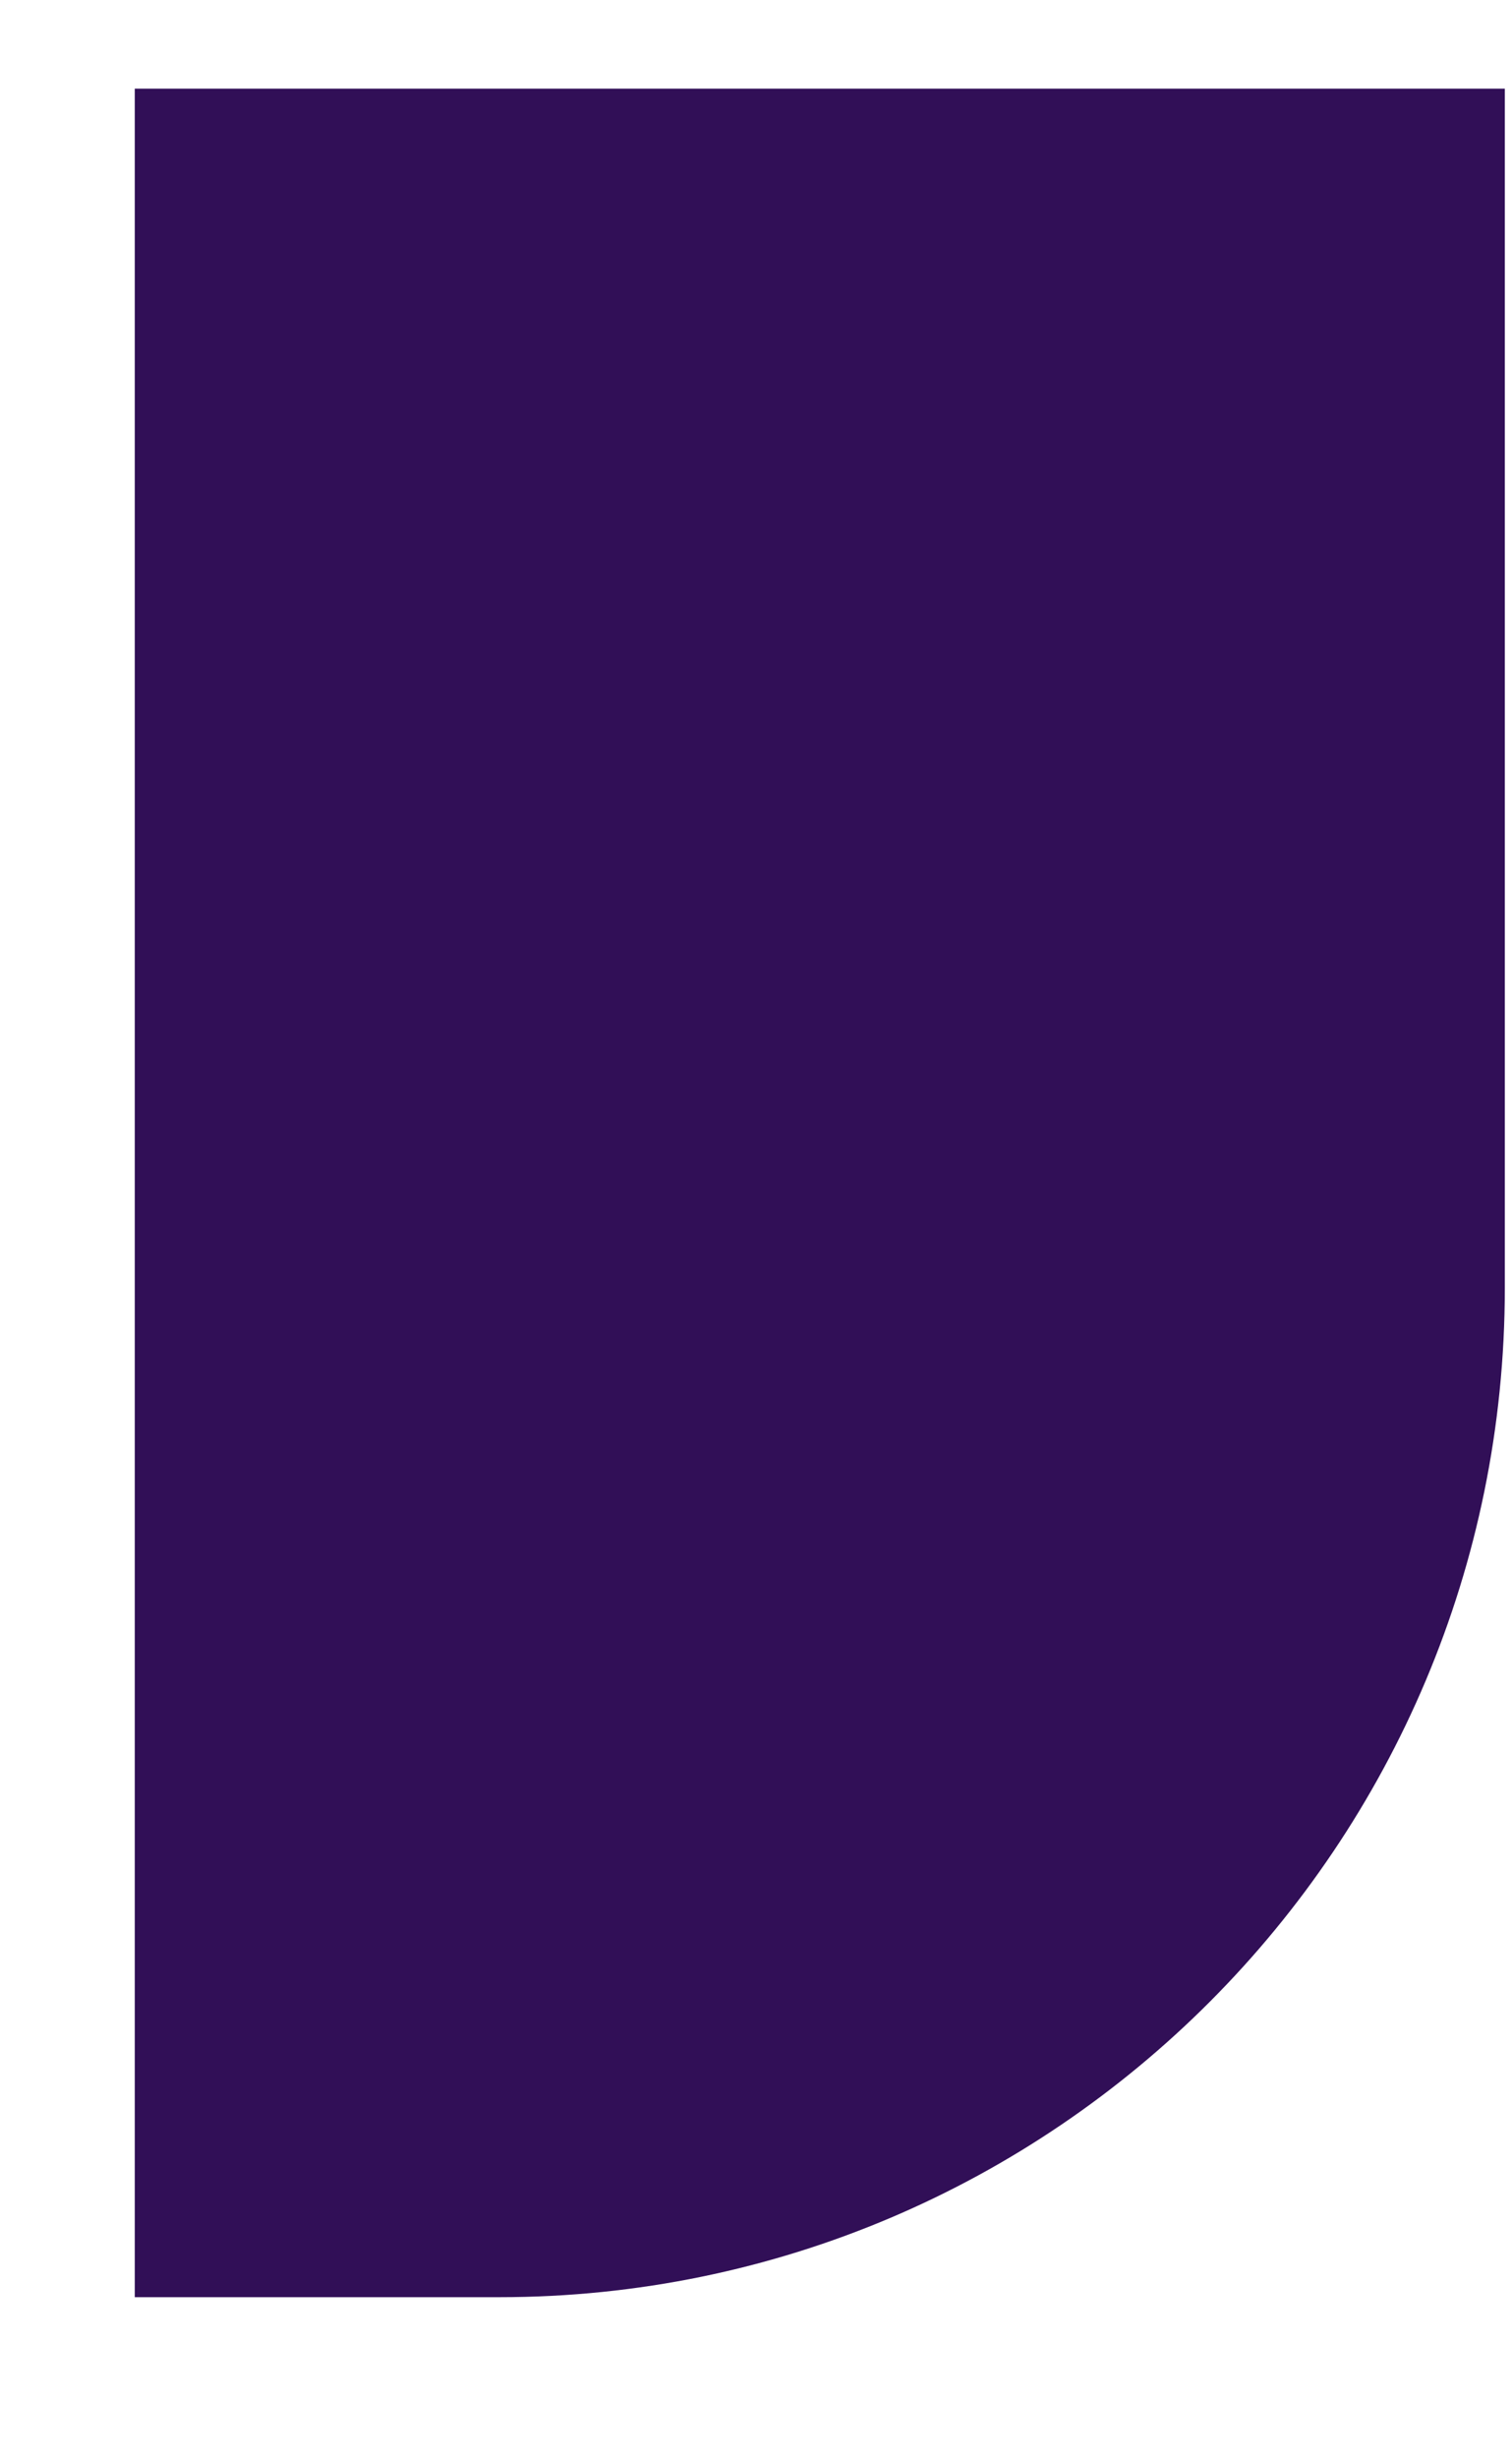 <?xml version="1.0" encoding="UTF-8" standalone="no"?><svg width='8' height='13' viewBox='0 0 8 13' fill='none' xmlns='http://www.w3.org/2000/svg'>
<path d='M0.713 0.469H7.962V6.811C7.962 9.756 5.578 12.148 2.642 12.148H0.713V0.469Z' fill='#310F57'/>
</svg>
